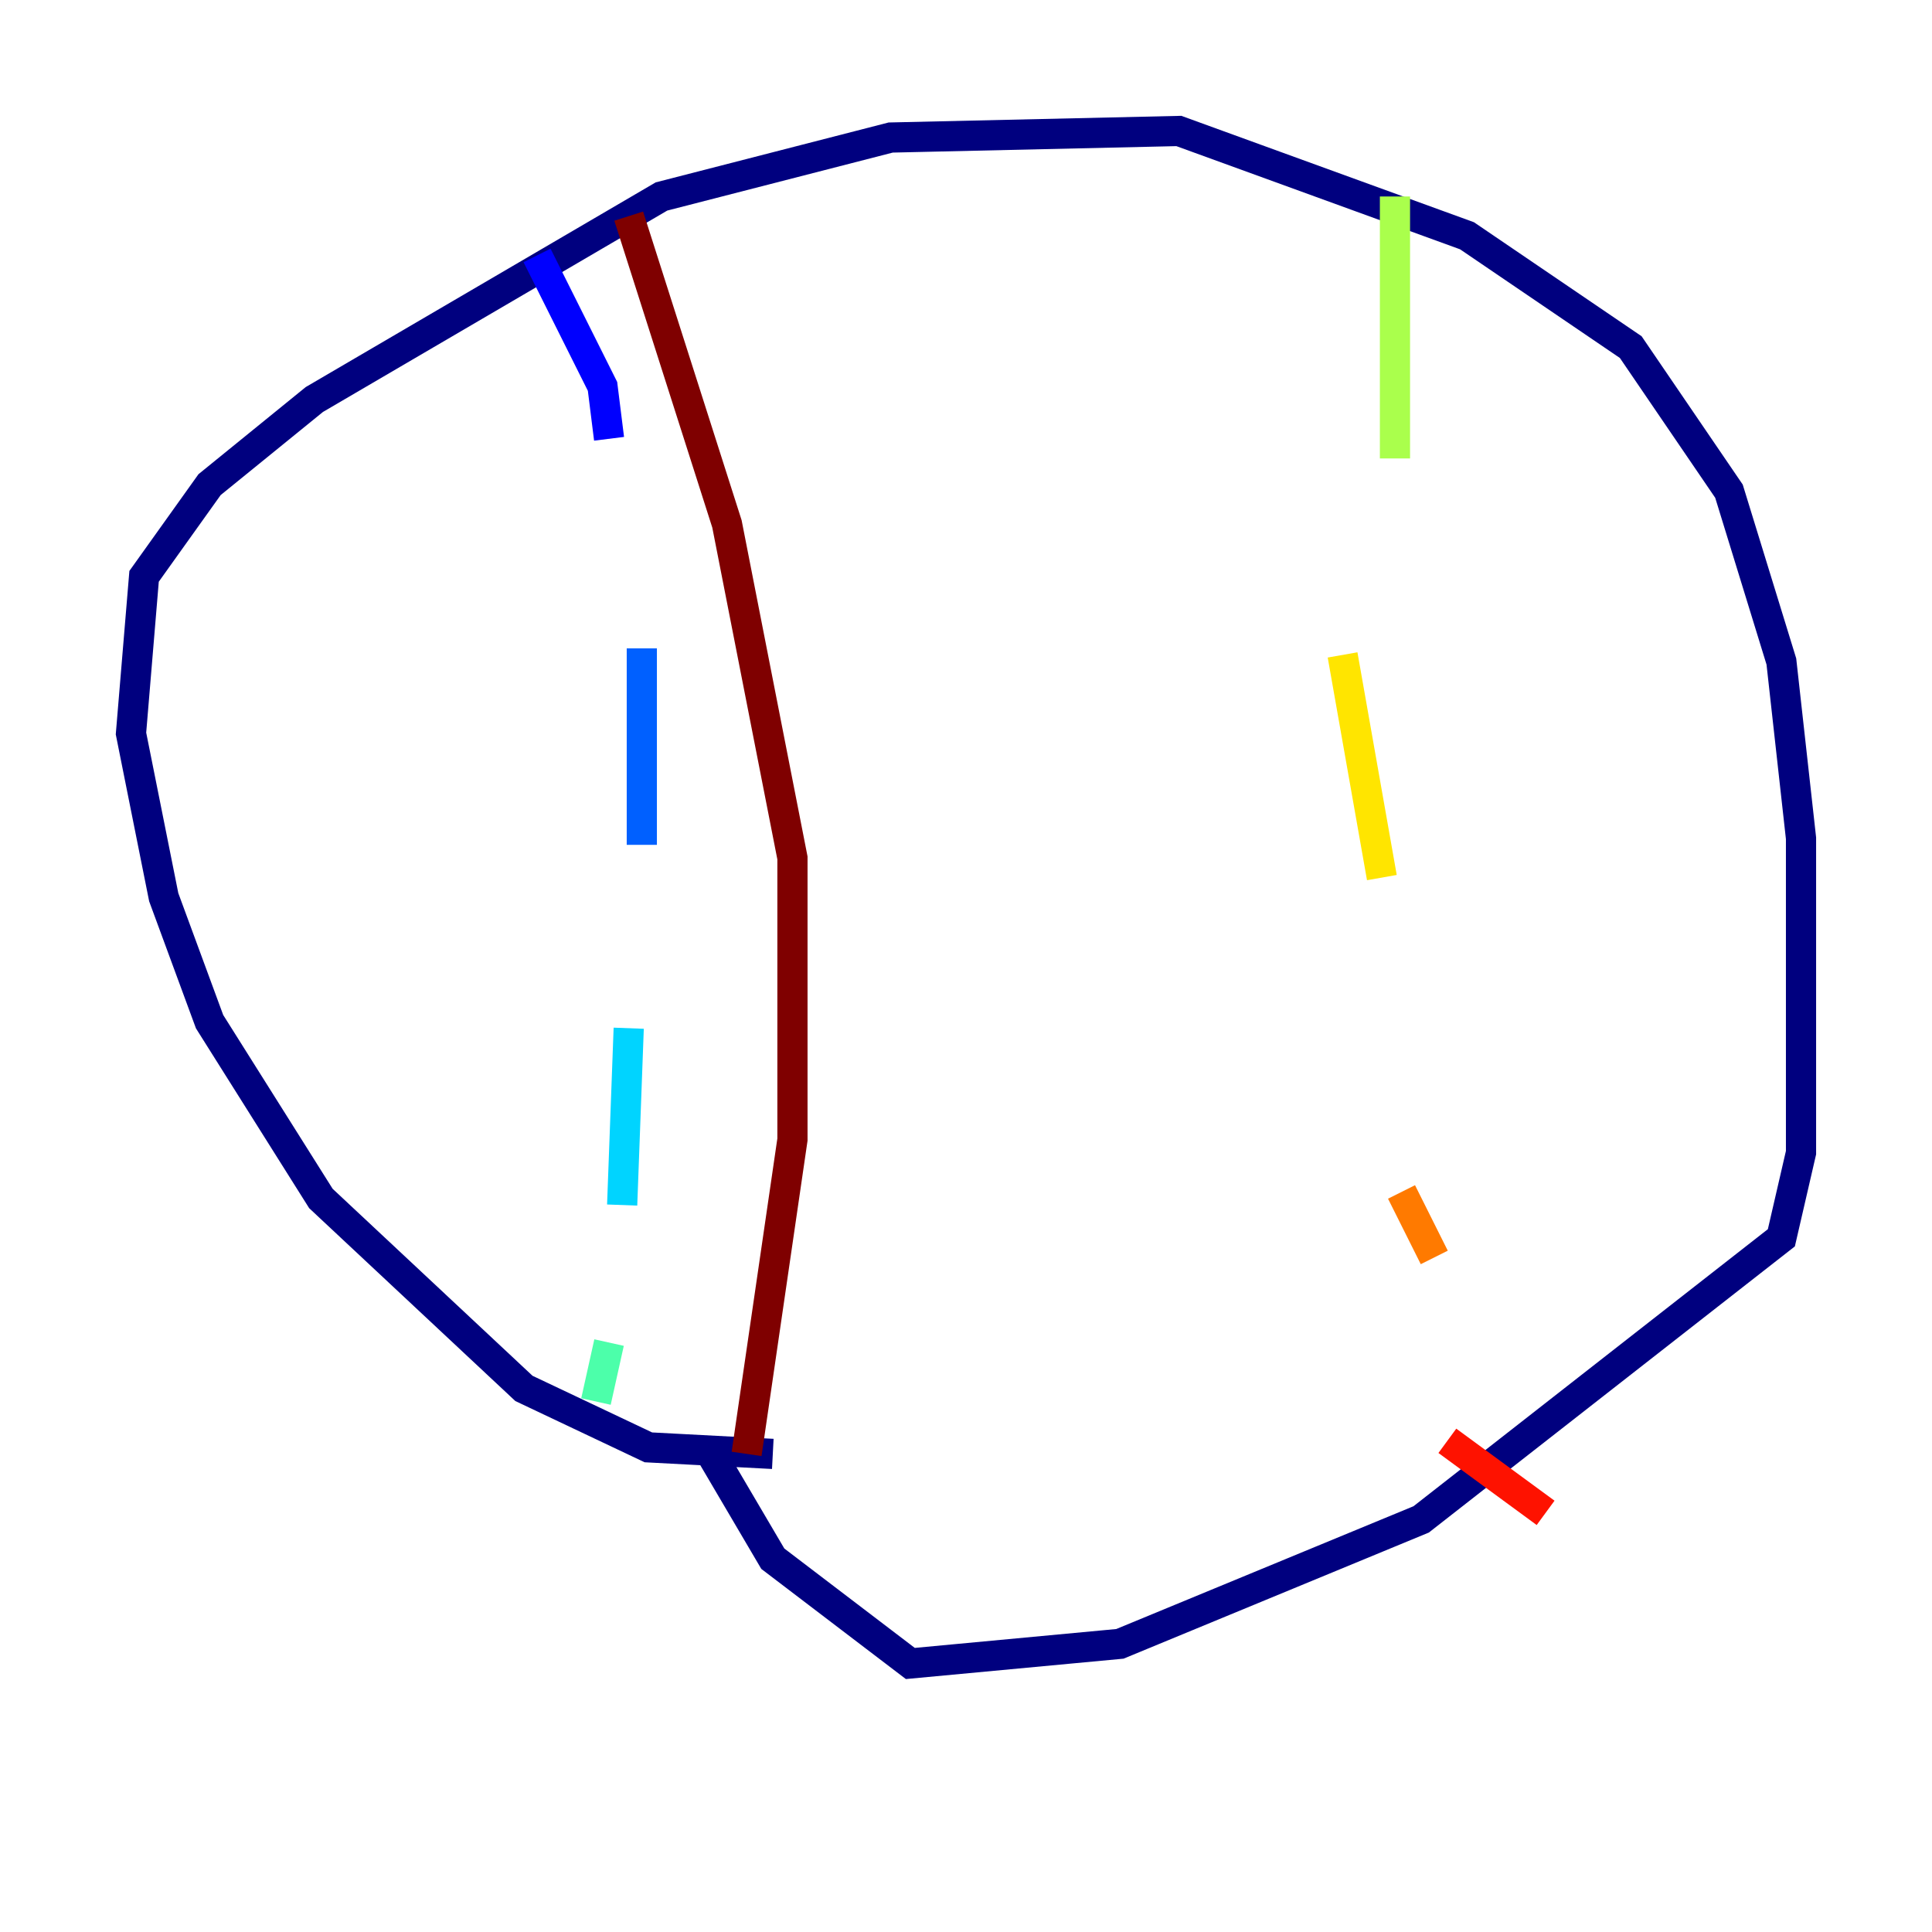 <?xml version="1.0" encoding="utf-8" ?>
<svg baseProfile="tiny" height="128" version="1.2" viewBox="0,0,128,128" width="128" xmlns="http://www.w3.org/2000/svg" xmlns:ev="http://www.w3.org/2001/xml-events" xmlns:xlink="http://www.w3.org/1999/xlink"><defs /><polyline fill="none" points="51.2,96.325 42.956,95.891 34.712,91.986 21.261,79.403 13.885,67.688 10.848,59.444 8.678,48.597 9.546,38.183 13.885,32.108 20.827,26.468 43.824,13.017 59.01,9.112 78.102,8.678 97.193,15.62 108.041,22.997 114.549,32.542 118.02,43.824 119.322,55.539 119.322,76.366 118.02,82.007 94.156,100.664 74.197,108.909 60.312,110.21 51.2,103.268 46.861,95.891" stroke="#00007f" stroke-width="2" /><polyline fill="none" points="35.58,16.922 39.919,25.6 40.352,29.071" stroke="#0000fe" stroke-width="2" /><polyline fill="none" points="42.522,42.956 42.522,55.973" stroke="#0060ff" stroke-width="2" /><polyline fill="none" points="41.654,68.122 41.22,79.837" stroke="#00d4ff" stroke-width="2" /><polyline fill="none" points="40.352,88.949 39.485,92.854" stroke="#4cffaa" stroke-width="2" /><polyline fill="none" points="92.42,13.017 92.42,30.373" stroke="#aaff4c" stroke-width="2" /><polyline fill="none" points="88.949,43.39 91.552,58.142" stroke="#ffe500" stroke-width="2" /><polyline fill="none" points="92.854,78.969 95.024,83.308" stroke="#ff7a00" stroke-width="2" /><polyline fill="none" points="95.891,95.458 102.4,100.231" stroke="#fe1200" stroke-width="2" /><polyline fill="none" points="41.654,14.319 48.163,34.712 52.502,56.841 52.502,75.498 49.464,96.325" stroke="#7f0000" stroke-width="2" /></svg>